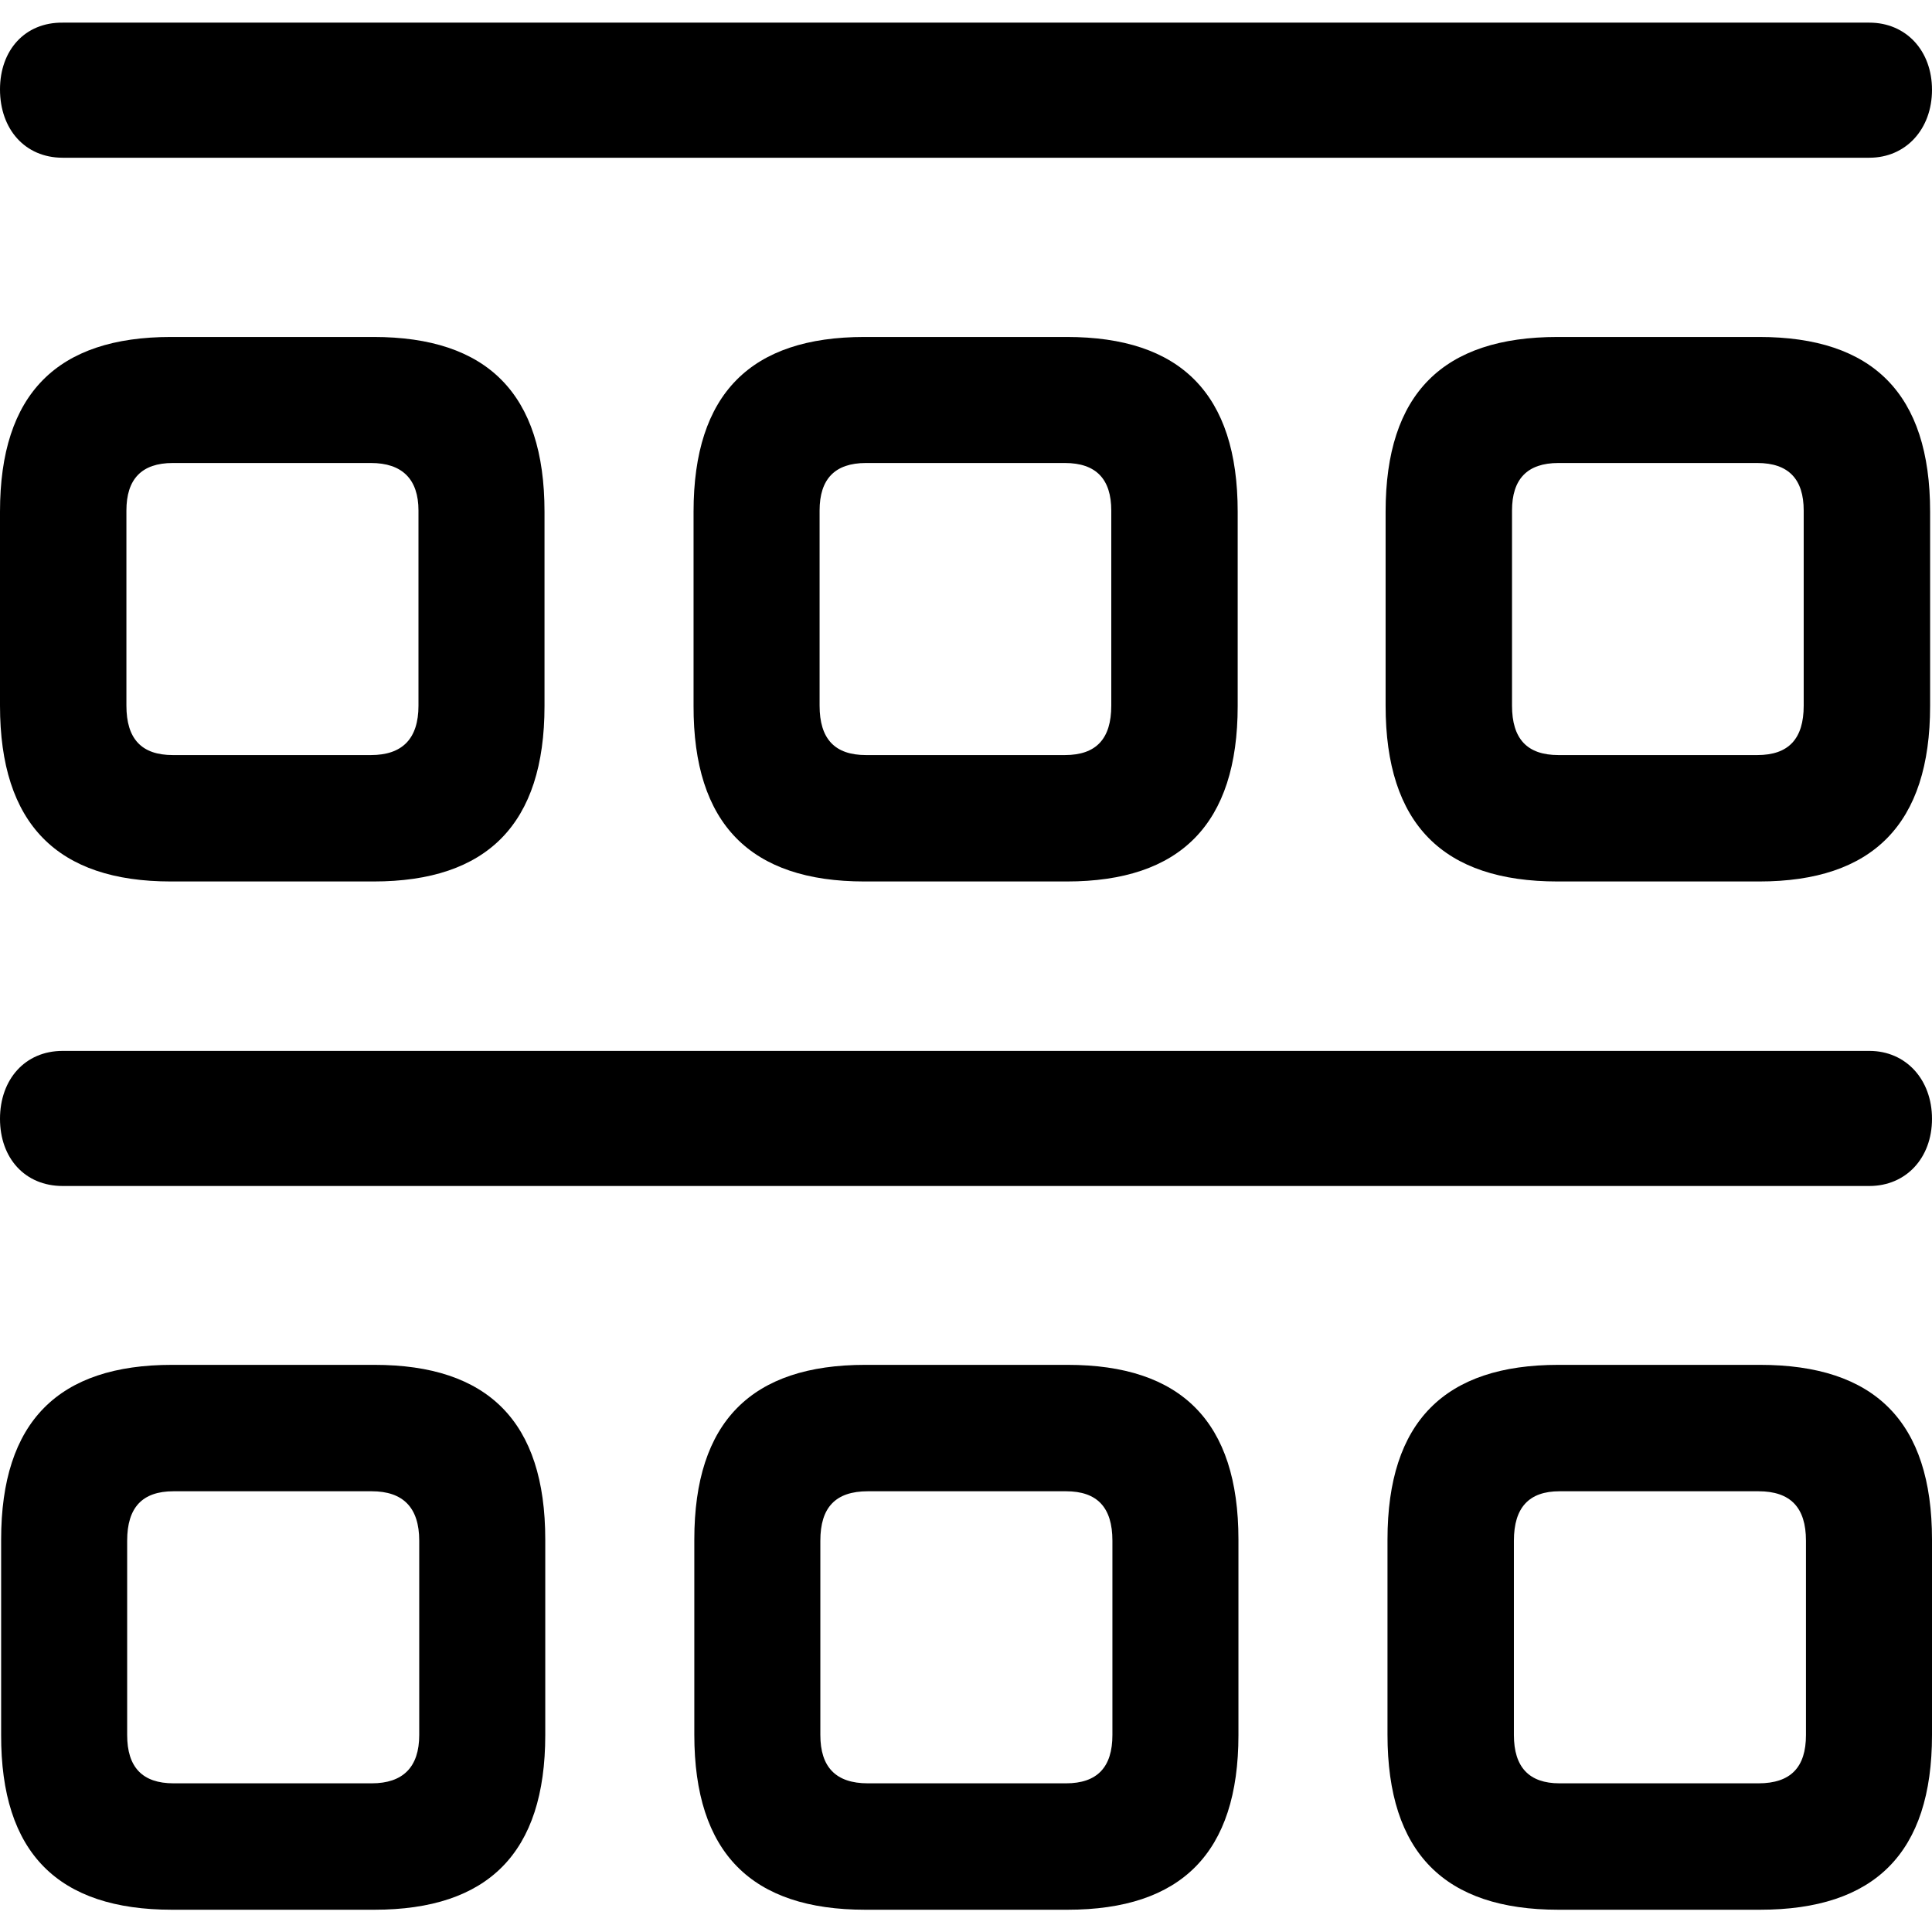 <?xml version="1.0" ?><!-- Generator: Adobe Illustrator 25.0.0, SVG Export Plug-In . SVG Version: 6.00 Build 0)  --><svg xmlns="http://www.w3.org/2000/svg" xmlns:xlink="http://www.w3.org/1999/xlink" version="1.1" id="Layer_1" x="0px" y="0px" viewBox="0 0 512 512" style="enable-background:new 0 0 512 512;" xml:space="preserve">
<path d="M16.6,41.8h478.8c9.7,0,16.6-7.6,16.6-18c0-10.4-6.9-17.8-16.6-17.8H16.6C6.6,5.9,0,13.3,0,23.7C0,34.2,6.6,41.8,16.6,41.8z   M45.3,233.6H99c30.1,0,45.3-15.2,45.3-46.5v-51.5c0-31.3-15.2-46.3-45.3-46.3H45.3c-30.1,0-45.3,15-45.3,46.3V187  C0,218.4,15.2,233.6,45.3,233.6z M229.1,233.6h53.6c30.1,0,45.3-15.2,45.3-46.5v-51.5c0-31.3-15.2-46.3-45.3-46.3h-53.6  c-30.1,0-45.3,15-45.3,46.3V187C183.7,218.4,198.9,233.6,229.1,233.6z M412.8,233.6h53.4c30.1,0,45.3-15.2,45.3-46.5v-51.5  c0-31.3-15.2-46.3-45.3-46.3h-53.4c-30.4,0-45.6,15-45.6,46.3V187C367.2,218.4,382.4,233.6,412.8,233.6z M45.8,200.1  c-8.3,0-12.3-4.3-12.3-13.1v-51.7c0-8.3,4-12.6,12.3-12.6h52.5c8.3,0,12.6,4.3,12.6,12.6V187c0,8.8-4.3,13.1-12.6,13.1H45.8z   M229.5,200.1c-8.3,0-12.3-4.3-12.3-13.1v-51.7c0-8.3,4-12.6,12.3-12.6h52.7c8.3,0,12.3,4.3,12.3,12.6V187c0,8.8-4,13.1-12.3,13.1  H229.5z M413,200.1c-8.3,0-12.3-4.3-12.3-13.1v-51.7c0-8.3,4-12.6,12.3-12.6h52.7c8.3,0,12.3,4.3,12.3,12.6V187  c0,8.8-4,13.1-12.3,13.1H413z M16.6,314.3h478.8c9.7,0,16.6-7.4,16.6-17.8s-6.9-18-16.6-18H16.6c-10,0-16.6,7.6-16.6,18  S6.6,314.3,16.6,314.3z M45.6,506.1h53.6c30.1,0,45.3-15,45.3-46.3V408c0-31.3-15.2-46.3-45.3-46.3H45.6c-30.1,0-45.3,15-45.3,46.3  v51.7C0.2,491.1,15.4,506.1,45.6,506.1z M229.3,506.1h53.6c30.1,0,45.3-15,45.3-46.3V408c0-31.3-15.2-46.3-45.3-46.3h-53.6  c-30.1,0-45.3,15-45.3,46.3v51.7C184,491.1,199.2,506.1,229.3,506.1z M413,506.1h53.4c30.4,0,45.6-15,45.6-46.3V408  c0-31.3-15.2-46.3-45.6-46.3H413c-30.1,0-45.3,15-45.3,46.3v51.7C367.7,491.1,382.9,506.1,413,506.1z M46,472.6  c-8.3,0-12.3-4.3-12.3-12.8v-51.5c0-8.8,4-13.1,12.3-13.1h52.5c8.3,0,12.6,4.3,12.6,13.1v51.5c0,8.5-4.3,12.8-12.6,12.8H46z   M230,472.6c-8.5,0-12.6-4.3-12.6-12.8v-51.5c0-8.8,4-13.1,12.6-13.1h52.5c8.3,0,12.3,4.3,12.3,13.1v51.5c0,8.5-4,12.8-12.3,12.8  H230z M413.3,472.6c-8.1,0-12.1-4.3-12.1-12.8v-51.5c0-8.8,4-13.1,12.1-13.1H466c8.5,0,12.6,4.3,12.6,13.1v51.5  c0,8.5-4,12.8-12.6,12.8H413.3z"/>
</svg>